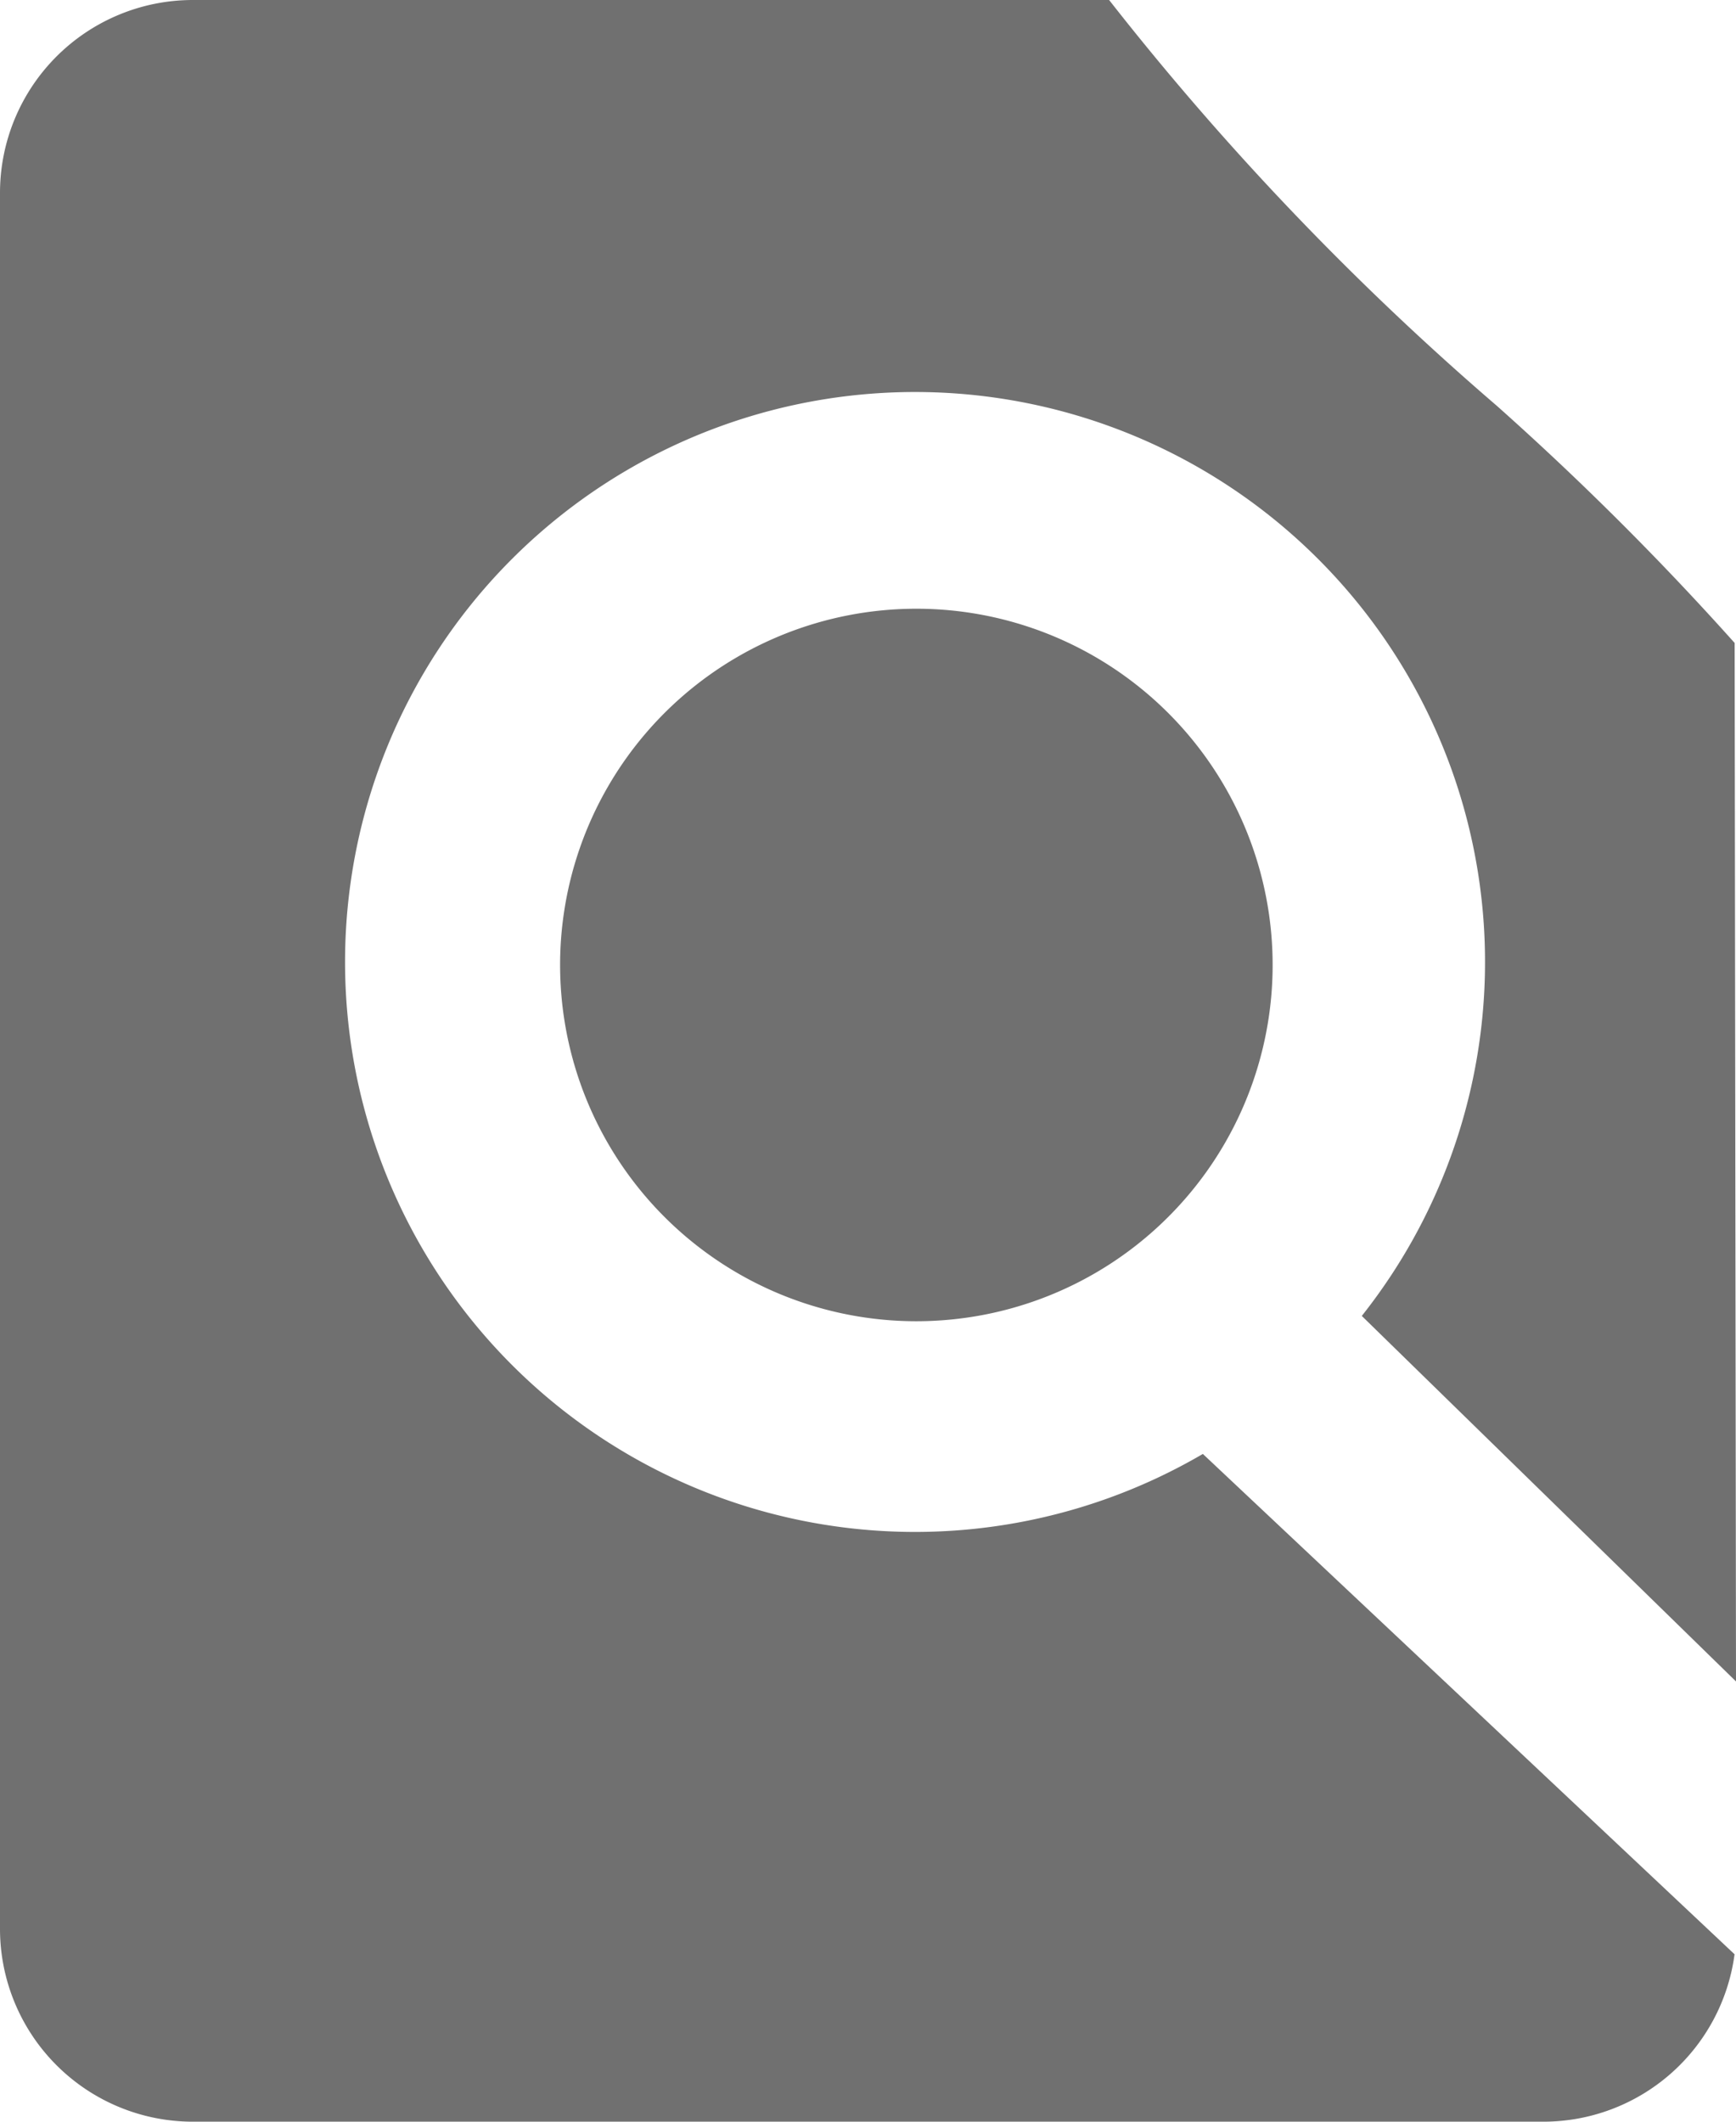 <svg xmlns="http://www.w3.org/2000/svg" width="18" height="22" viewBox="0 0 18 22">
    <path data-name="Exclusion 4" d="M16 22H2a2 2 0 0 1-2-2V2a2 2 0 0 1 2-2h9.5a29.7 29.7 0 0 0 4.019 4.207 30.687 30.687 0 0 1 2.467 2.46L18 17.435l-3.88-3.79a5.91 5.91 0 1 0-1.648 1.431l5.513 5.188A2 2 0 0 1 16 22zm2-1.9v-1.6 1.6zm-8.5-6.4a3.694 3.694 0 1 1 .707-.068 3.713 3.713 0 0 1-.707.068z" style="fill:#707070"/>
</svg>
